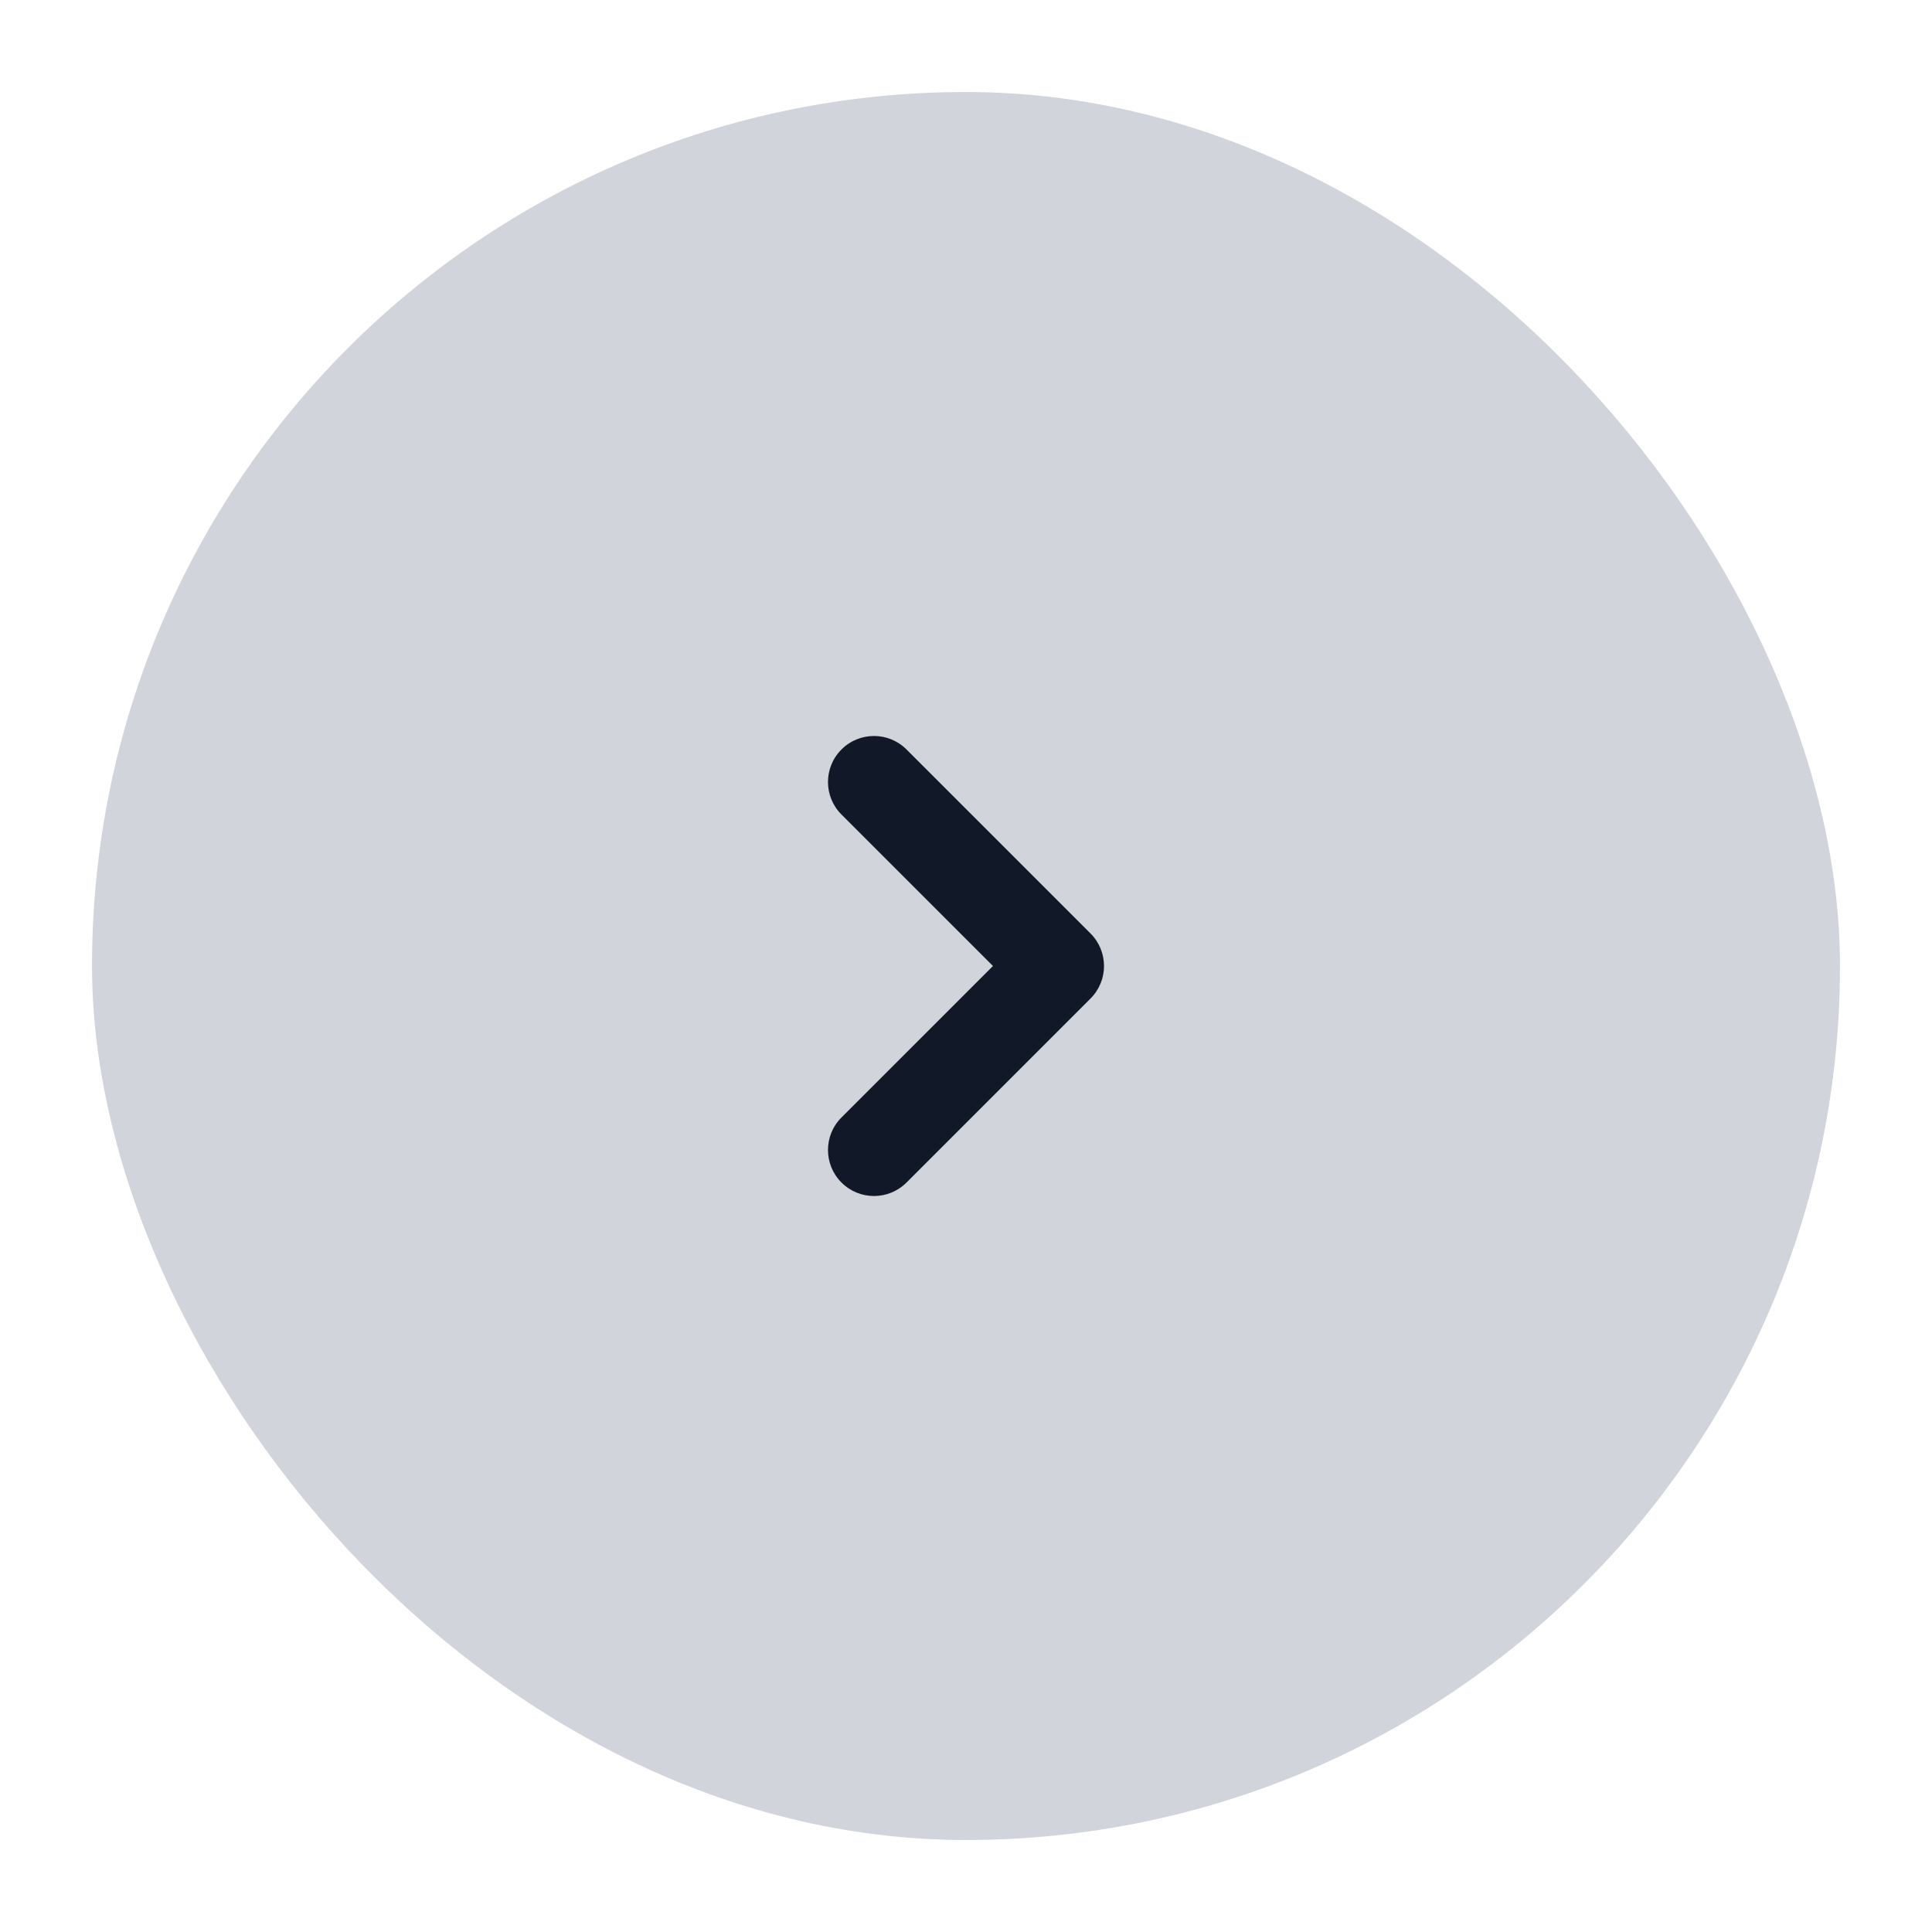 <svg width="42" height="42" viewBox="0 0 42 42" fill="none" xmlns="http://www.w3.org/2000/svg">
<g filter="url(#filter0_d_1195_10002)">
<rect x="2" y="1" width="38" height="38" rx="19" fill="#D1D5DB"/>
<path fill-rule="evenodd" clip-rule="evenodd" d="M18.293 24.707C17.902 24.317 17.902 23.683 18.293 23.293L21.586 20L18.293 16.707C17.902 16.317 17.902 15.683 18.293 15.293C18.683 14.902 19.317 14.902 19.707 15.293L23.707 19.293C24.098 19.683 24.098 20.317 23.707 20.707L19.707 24.707C19.317 25.098 18.683 25.098 18.293 24.707Z" fill="#111827"/>
</g>
<defs>
<filter id="filter0_d_1195_10002" x="0" y="0" width="42" height="42" filterUnits="userSpaceOnUse" color-interpolation-filters="sRGB">
<feFlood flood-opacity="0" result="BackgroundImageFix"/>
<feColorMatrix in="SourceAlpha" type="matrix" values="0 0 0 0 0 0 0 0 0 0 0 0 0 0 0 0 0 0 127 0" result="hardAlpha"/>
<feOffset dy="1"/>
<feGaussianBlur stdDeviation="1"/>
<feColorMatrix type="matrix" values="0 0 0 0 0 0 0 0 0 0 0 0 0 0 0 0 0 0 0.05 0"/>
<feBlend mode="normal" in2="BackgroundImageFix" result="effect1_dropShadow_1195_10002"/>
<feBlend mode="normal" in="SourceGraphic" in2="effect1_dropShadow_1195_10002" result="shape"/>
</filter>
</defs>
</svg>
